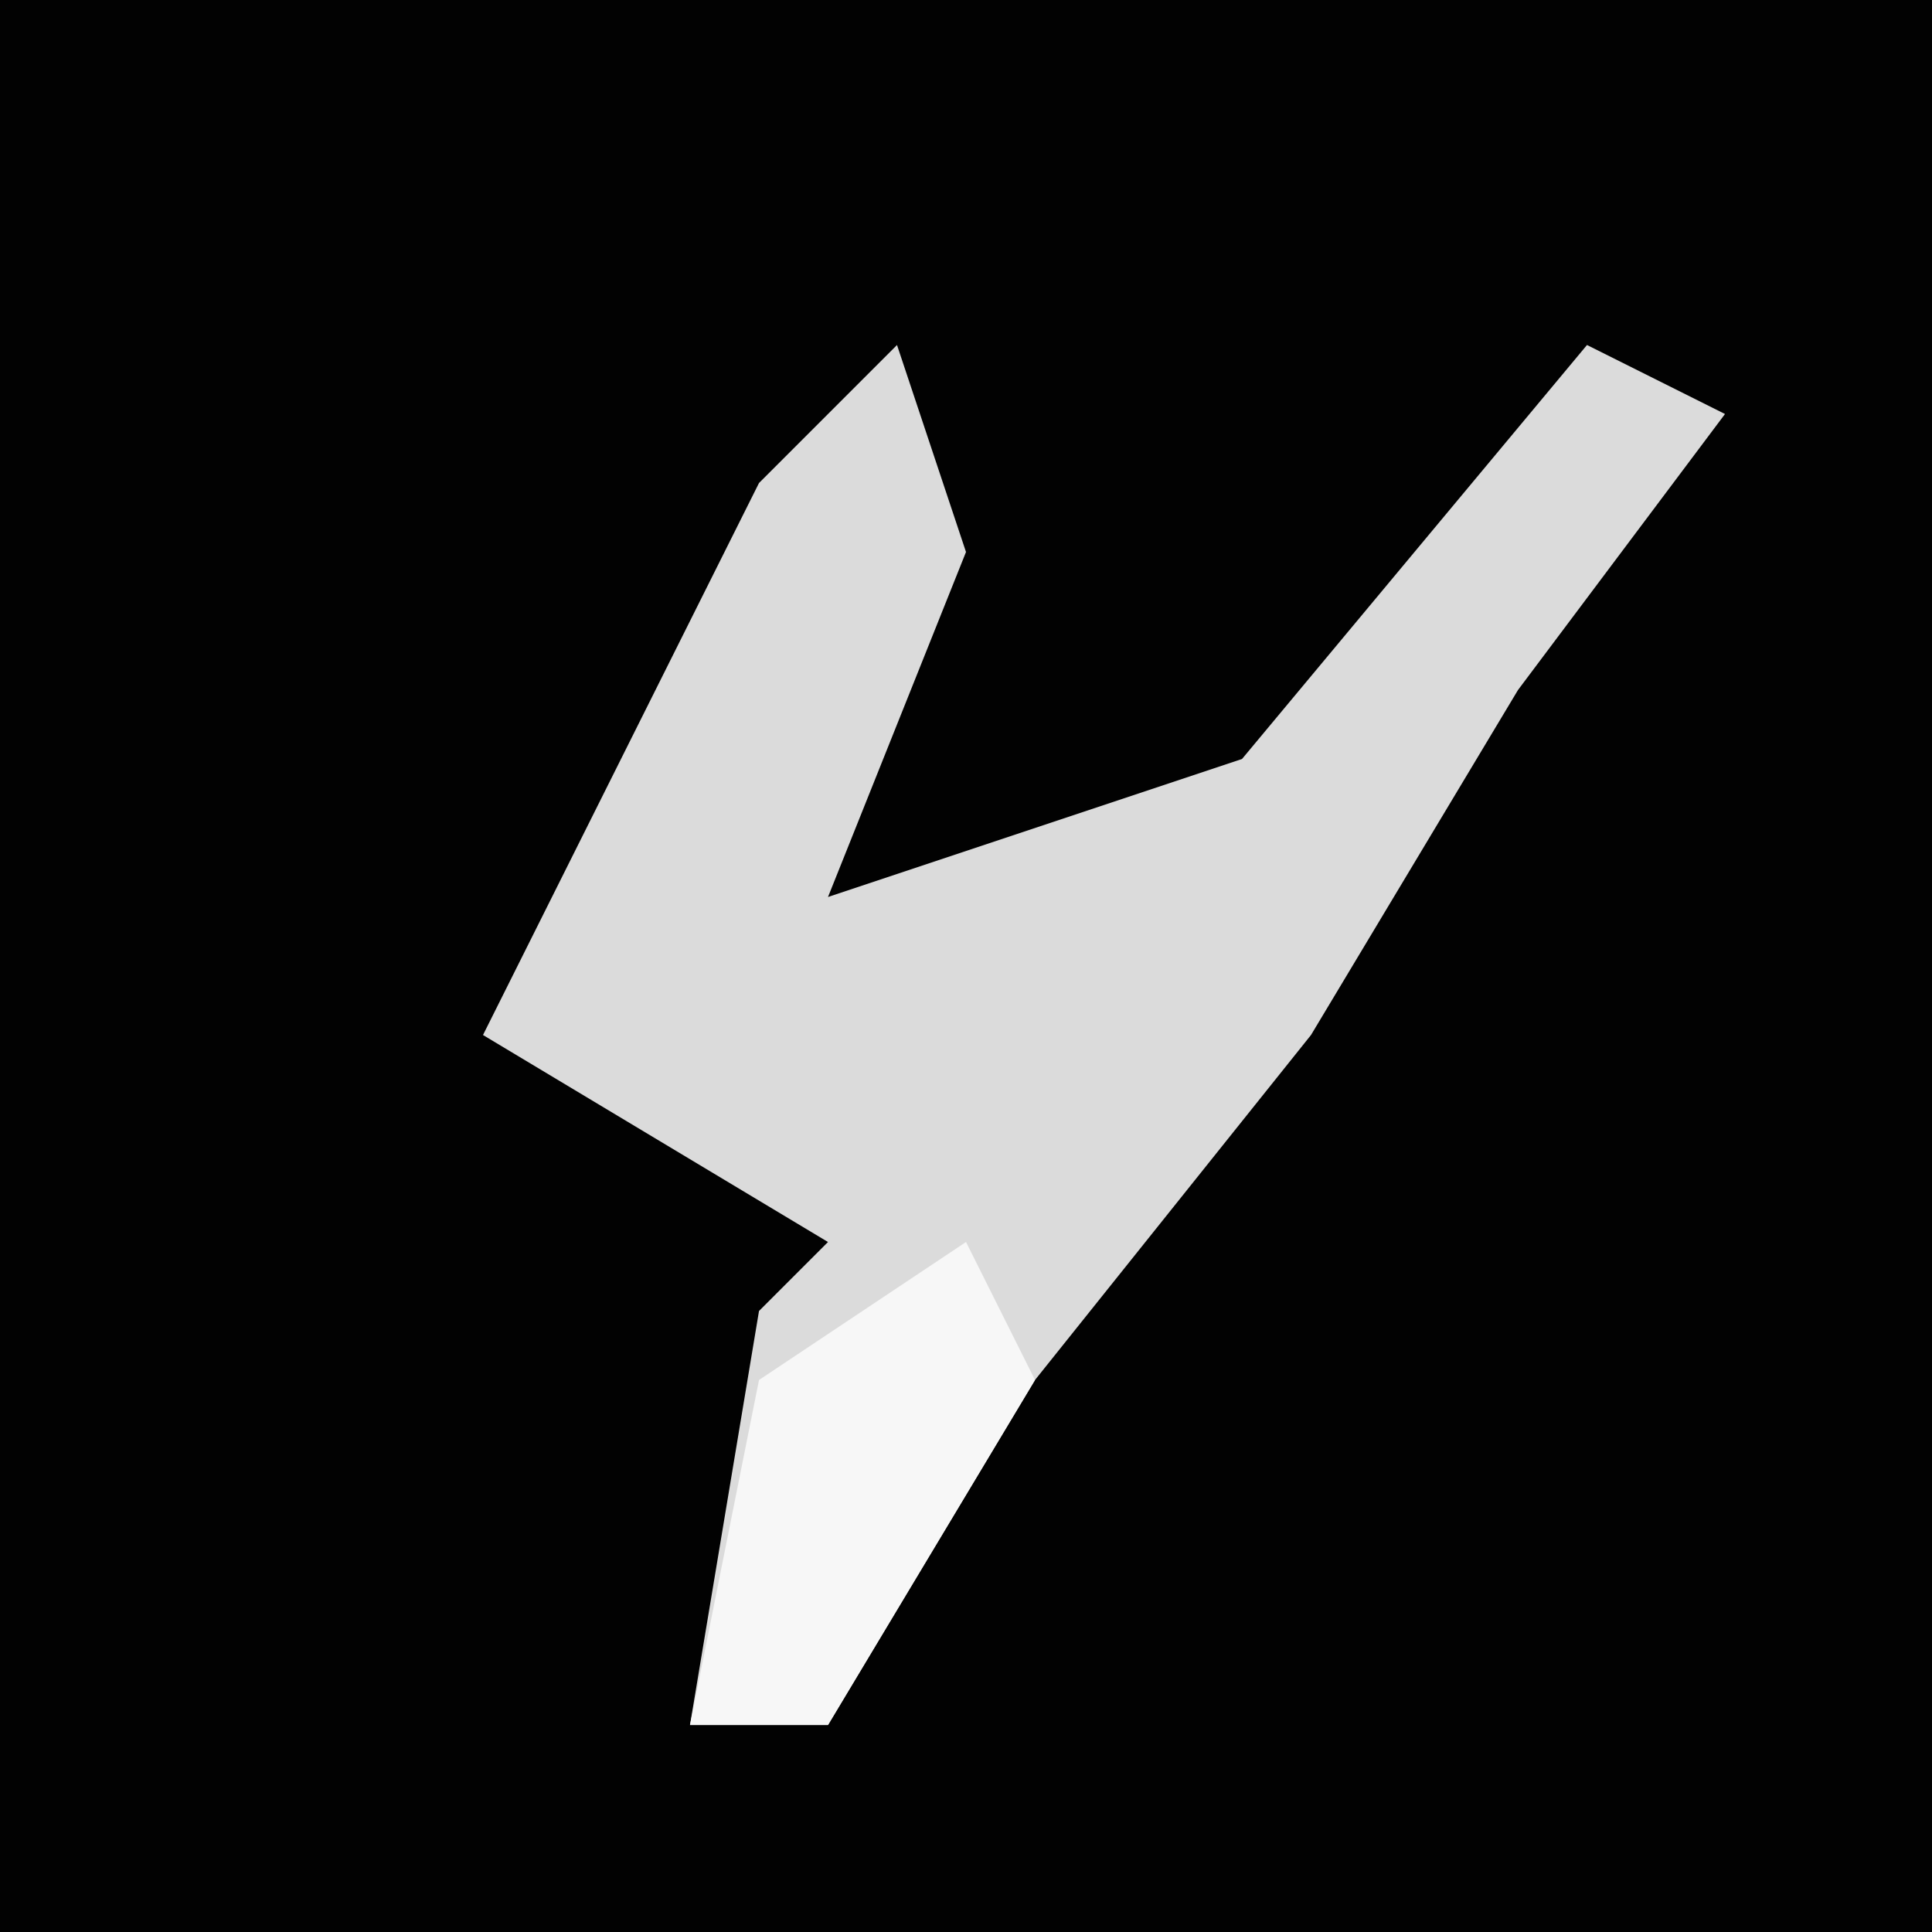 <?xml version="1.0" encoding="UTF-8"?>
<svg version="1.1" xmlns="http://www.w3.org/2000/svg" width="28" height="28">
<path d="M0,0 L28,0 L28,28 L0,28 Z " fill="#020202" transform="translate(0,0)"/>
<path d="M0,0 L1,3 L-1,8 L5,6 L10,0 L12,1 L9,5 L6,10 L2,15 L-1,20 L-3,20 L-2,14 L-1,13 L-6,10 L-2,2 Z " fill="#DBDBDB" transform="translate(13,5)"/>
<path d="M0,0 L1,2 L-2,7 L-4,7 L-3,2 Z " fill="#F7F7F7" transform="translate(14,18)"/>
</svg>
